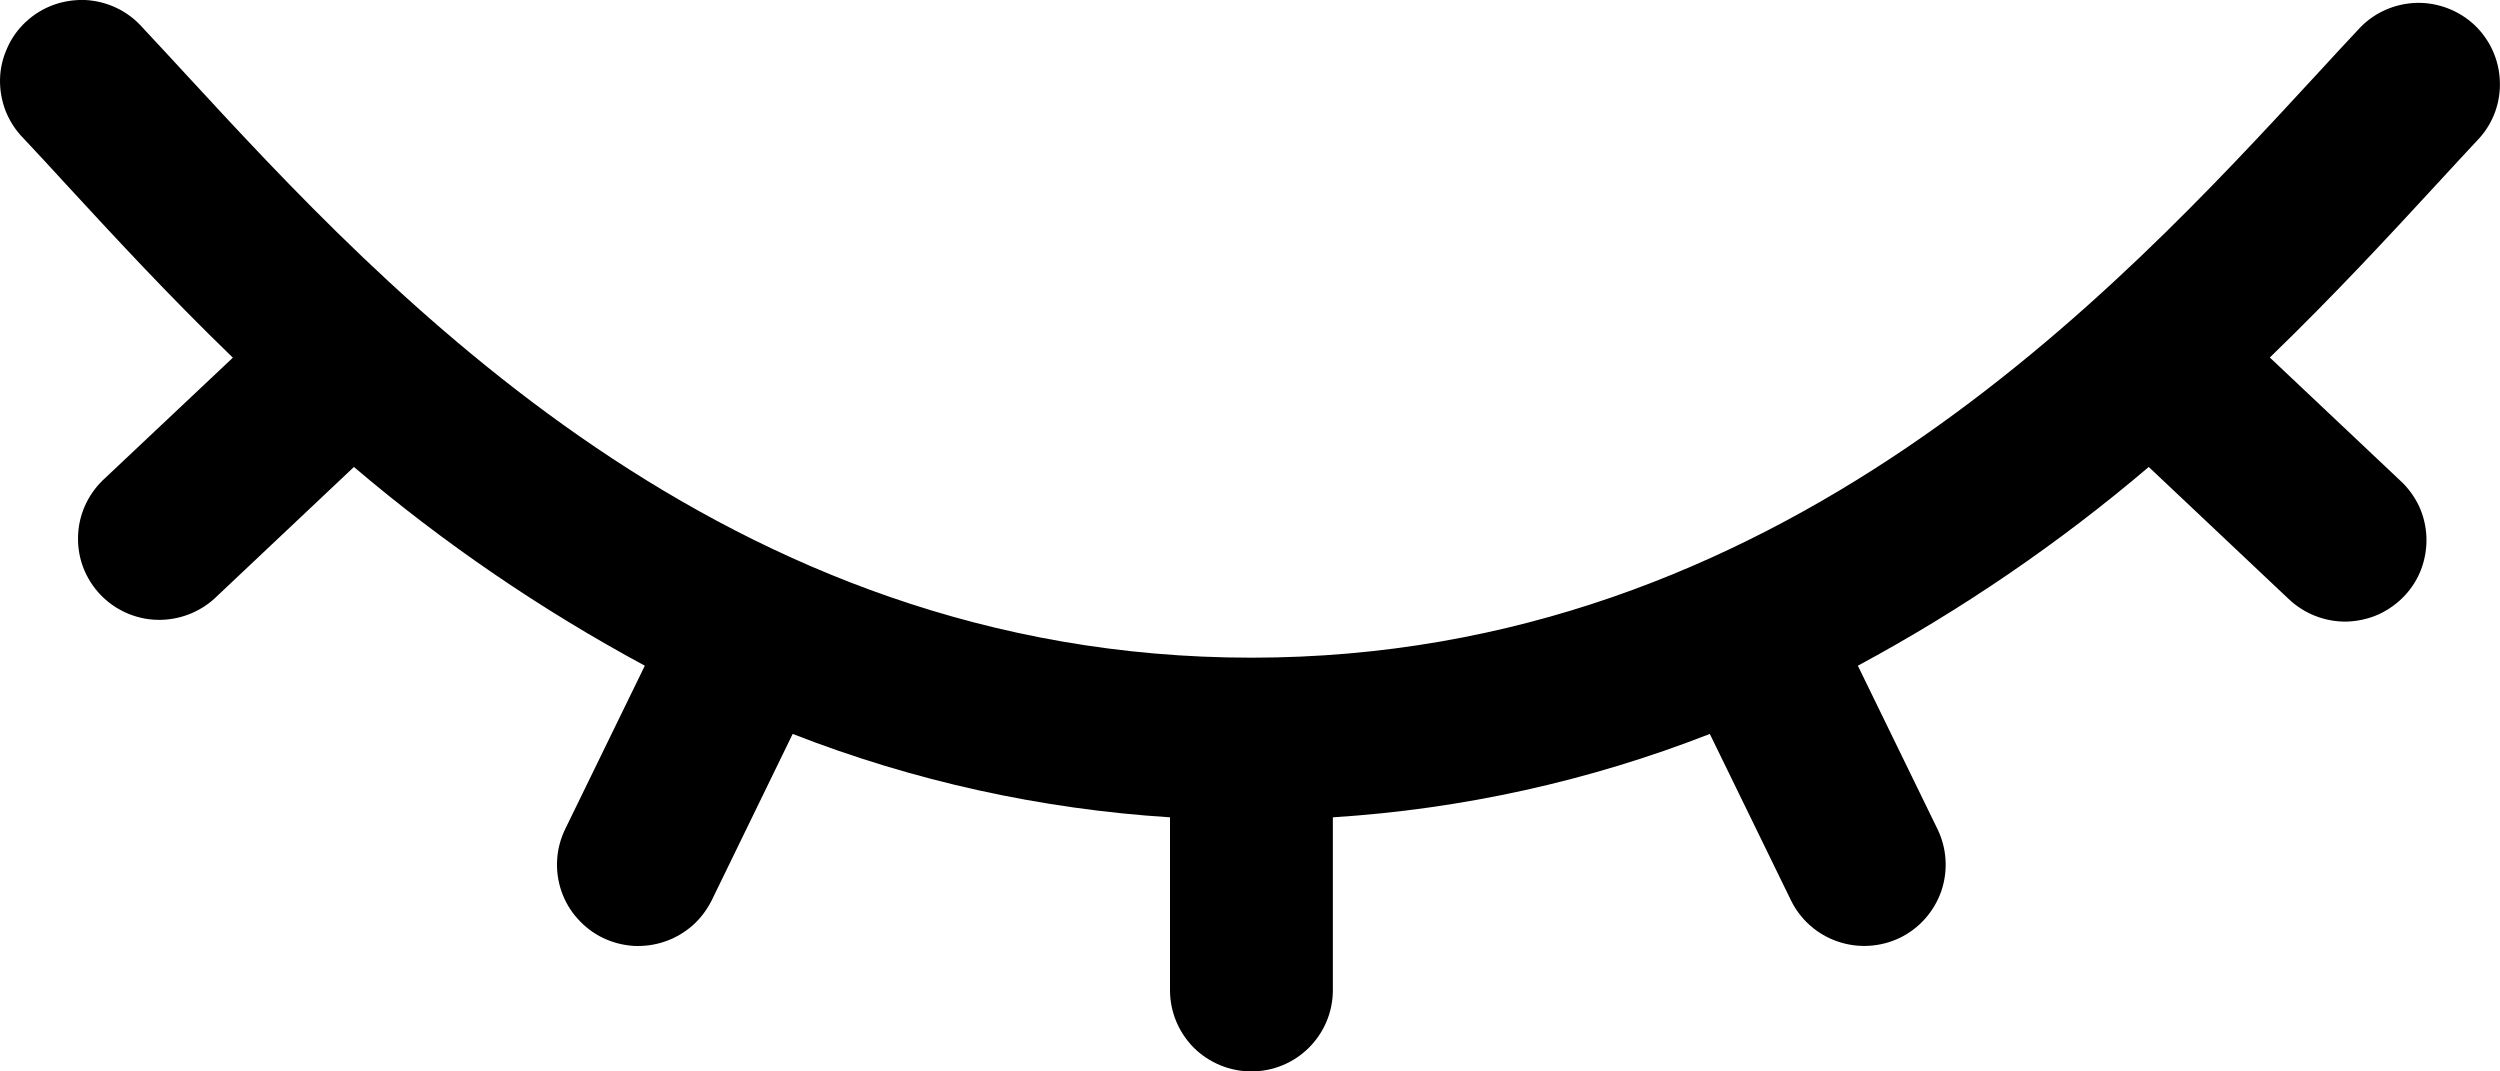<svg width="14" height="6" viewBox="0 0 14 6" fill="none" xmlns="http://www.w3.org/2000/svg">
<path d="M13.885 0.773C13.81 0.853 13.732 0.938 13.648 1.029C13.388 1.311 13.076 1.649 12.711 2.002L13.441 2.691C13.485 2.731 13.521 2.781 13.547 2.835C13.572 2.89 13.586 2.949 13.588 3.01C13.59 3.07 13.58 3.13 13.559 3.187C13.538 3.243 13.505 3.295 13.464 3.338C13.422 3.382 13.372 3.417 13.317 3.442C13.262 3.466 13.202 3.479 13.142 3.481C13.081 3.482 13.021 3.471 12.965 3.449C12.909 3.427 12.858 3.394 12.814 3.352L12.033 2.615C11.531 3.042 10.985 3.415 10.404 3.728L10.85 4.643C10.903 4.752 10.91 4.877 10.871 4.991C10.831 5.105 10.748 5.199 10.639 5.252C10.53 5.304 10.405 5.312 10.29 5.272C10.176 5.233 10.082 5.15 10.029 5.041L9.575 4.11C8.9 4.374 8.188 4.531 7.464 4.577V5.545C7.464 5.666 7.416 5.781 7.33 5.867C7.245 5.952 7.129 6 7.008 6C6.887 6 6.771 5.952 6.685 5.867C6.6 5.781 6.552 5.666 6.552 5.545V4.577C5.828 4.531 5.115 4.374 4.439 4.11L3.986 5.041C3.959 5.095 3.923 5.143 3.878 5.183C3.833 5.222 3.781 5.253 3.725 5.272C3.668 5.292 3.608 5.3 3.548 5.297C3.488 5.293 3.43 5.278 3.376 5.252C3.322 5.226 3.274 5.189 3.234 5.144C3.194 5.1 3.164 5.048 3.144 4.991C3.125 4.935 3.116 4.875 3.12 4.815C3.123 4.756 3.139 4.697 3.165 4.643L3.611 3.728C3.031 3.415 2.484 3.042 1.982 2.615L1.201 3.352C1.113 3.432 0.996 3.475 0.876 3.471C0.757 3.467 0.644 3.416 0.561 3.329C0.479 3.242 0.434 3.127 0.437 3.007C0.439 2.888 0.489 2.774 0.574 2.691L1.304 2.003C0.939 1.65 0.628 1.312 0.367 1.029C0.284 0.938 0.205 0.853 0.131 0.774C0.088 0.731 0.055 0.679 0.032 0.623C0.01 0.566 -0.001 0.506 9.94823e-05 0.445C0.001 0.385 0.015 0.325 0.04 0.27C0.064 0.214 0.1 0.164 0.144 0.123C0.189 0.081 0.241 0.049 0.298 0.028C0.355 0.007 0.416 -0.002 0.477 0C0.537 0.003 0.597 0.018 0.652 0.044C0.707 0.07 0.756 0.107 0.796 0.152C0.872 0.233 0.953 0.321 1.038 0.413C2.166 1.636 4.052 3.683 7.008 3.683C9.963 3.683 11.849 1.636 12.977 0.413C13.063 0.32 13.143 0.232 13.219 0.152C13.302 0.067 13.416 0.019 13.535 0.016C13.653 0.014 13.769 0.058 13.856 0.139C13.942 0.22 13.994 0.332 13.999 0.45C14.005 0.569 13.964 0.685 13.885 0.773Z" fill="black"/>
</svg>
